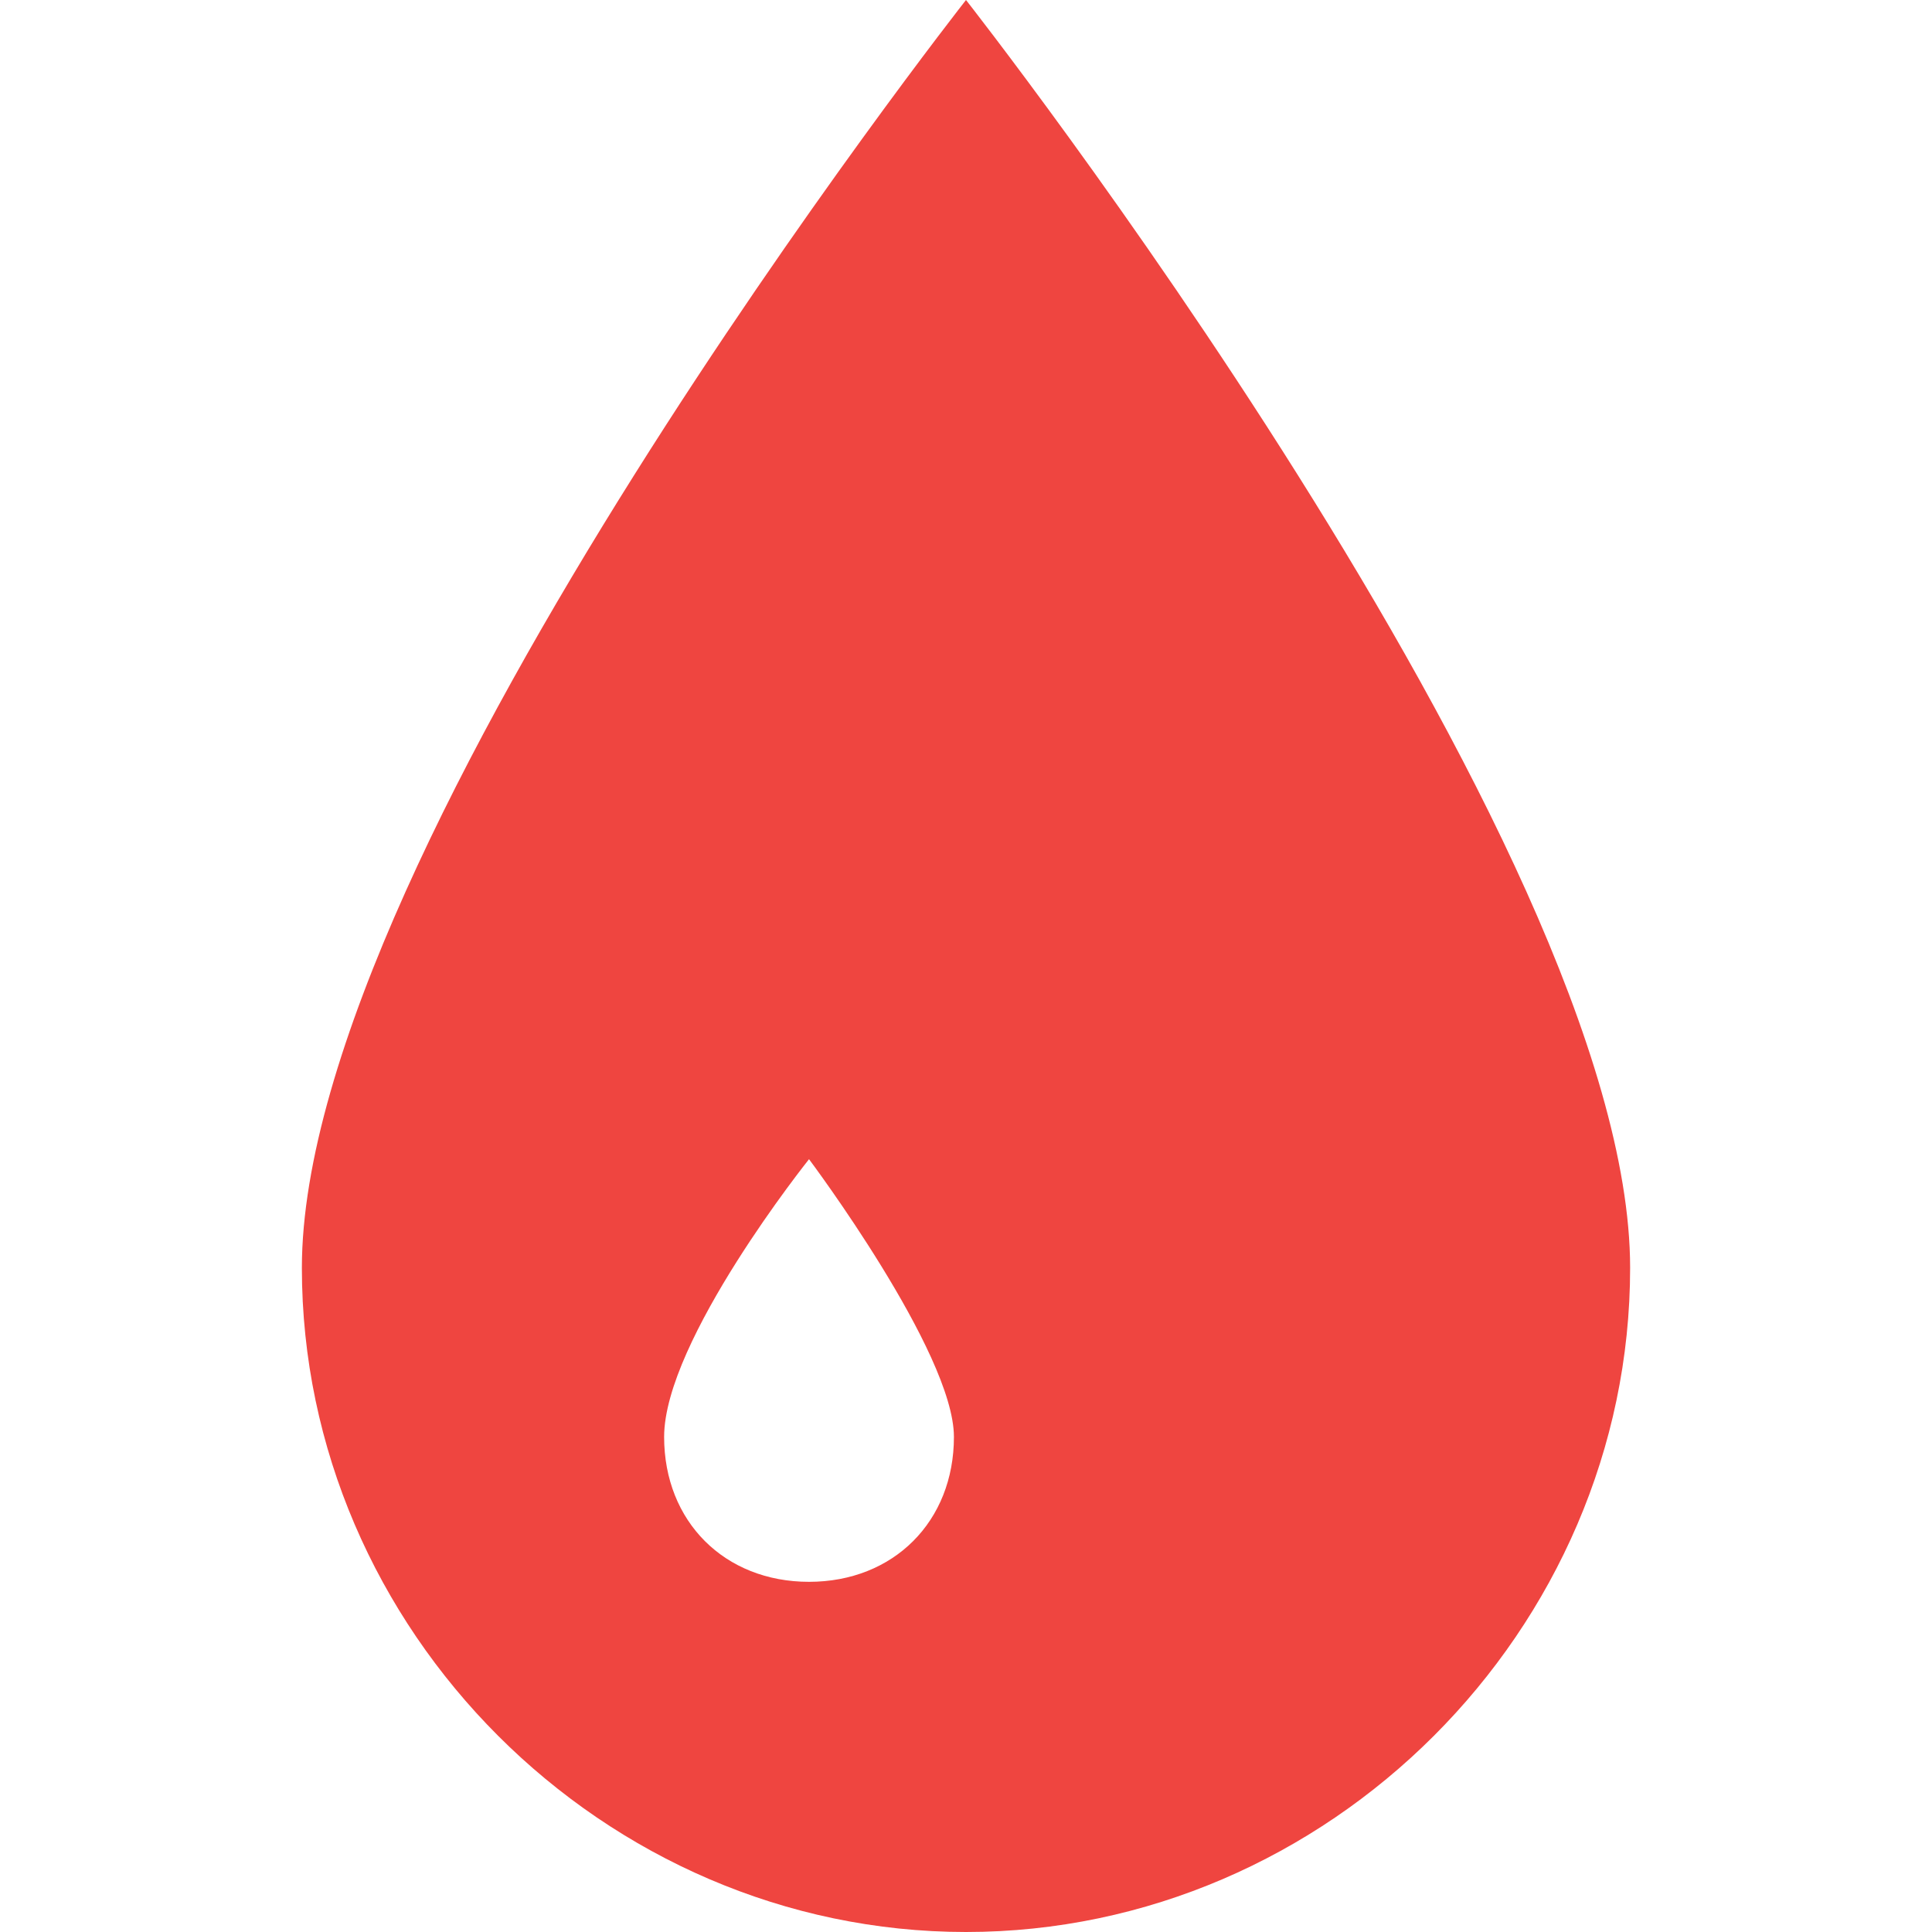 <svg xmlns="http://www.w3.org/2000/svg" width="16" height="16" viewBox="-2.5 0 16 16" preserveAspectRatio="xMinYMid meet" overflow="visible"><path d="M5.5 0S0 7 0 10.5c0 3 2.5 5.5 5.5 5.5s5.5-2.5 5.5-5.5C11 7 5.5 0 5.5 0zM4.2 13.1c-.7 0-1.2-.5-1.2-1.2 0-.8 1.2-2.3 1.2-2.3s1.2 1.6 1.2 2.3c0 .7-.5 1.2-1.2 1.2z" fill="#ef4540"/></svg>